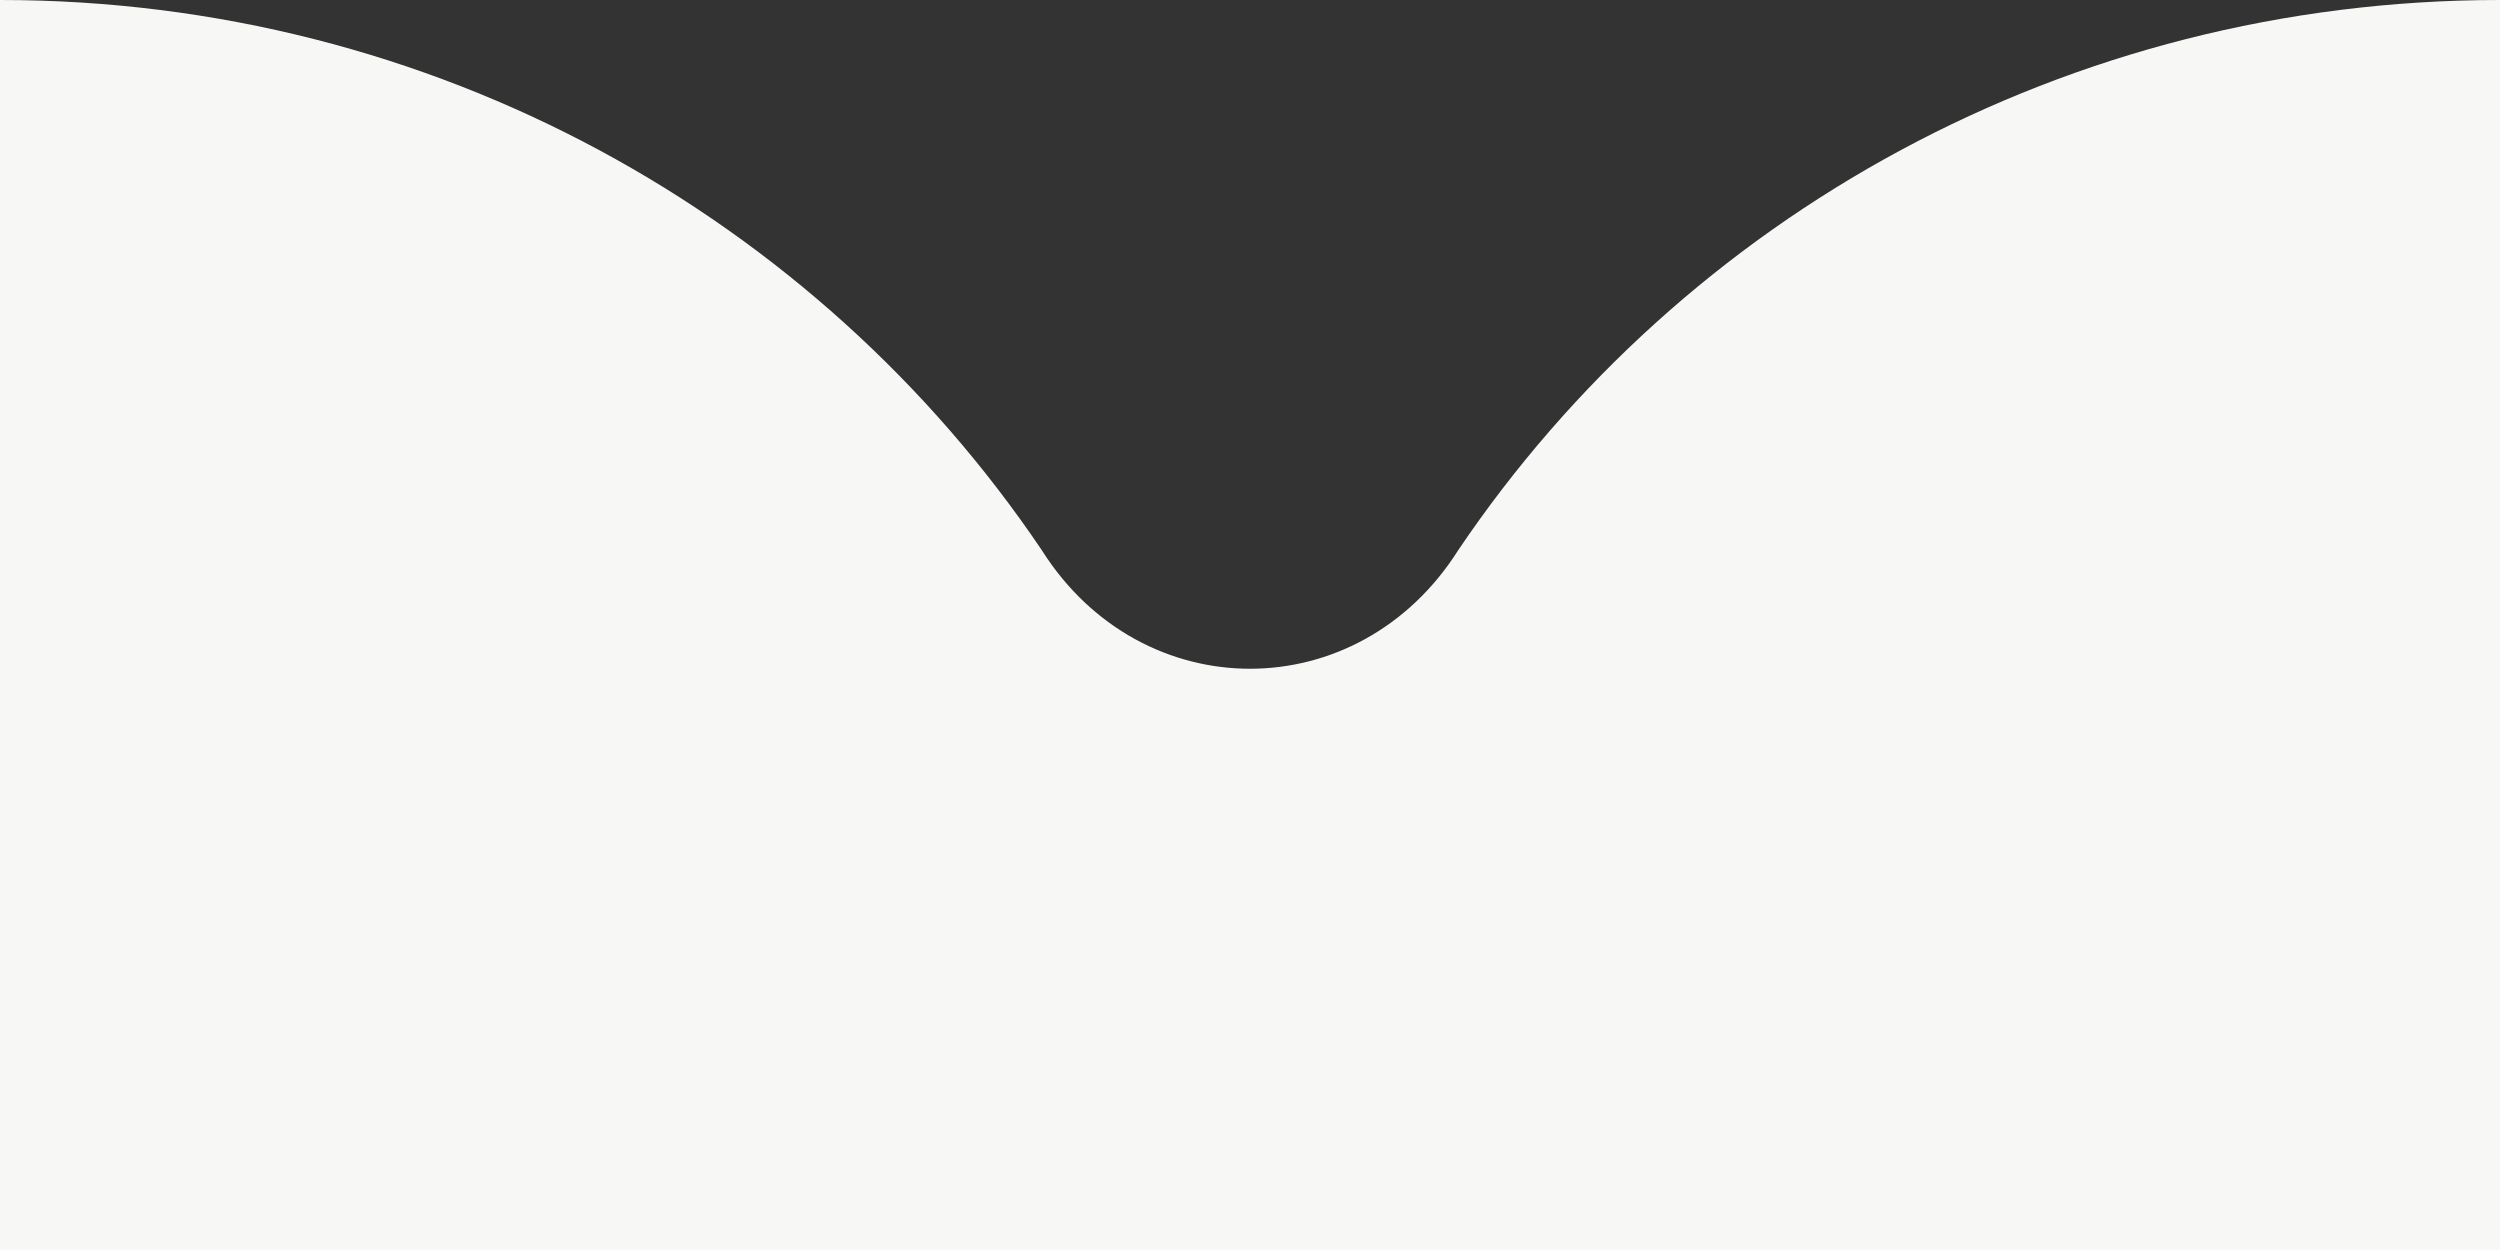 <?xml version="1.0" encoding="utf-8"?>
<!-- Generator: Adobe Illustrator 26.5.0, SVG Export Plug-In . SVG Version: 6.00 Build 0)  -->
<svg version="1.1" id="Lager_1" xmlns="http://www.w3.org/2000/svg" xmlns:xlink="http://www.w3.org/1999/xlink" x="0px" y="0px"
	 viewBox="0 0 30 15" style="enable-background:new 0 0 30 15;" xml:space="preserve">
<rect x="0" y="0" width="30" height="15" fill="#333333" stroke="none"/>
<style type="text/css">
	.st0{fill:#f7f7f5;}
</style>
<g>
	<path class="st0" d="M12.5,6.6C9.8,2.6,5.2,0,0,0v15h15h15V0c-5.2,0-9.8,2.6-12.5,6.6C16.3,8.5,13.7,8.5,12.5,6.6z"/>
</g>
</svg>
